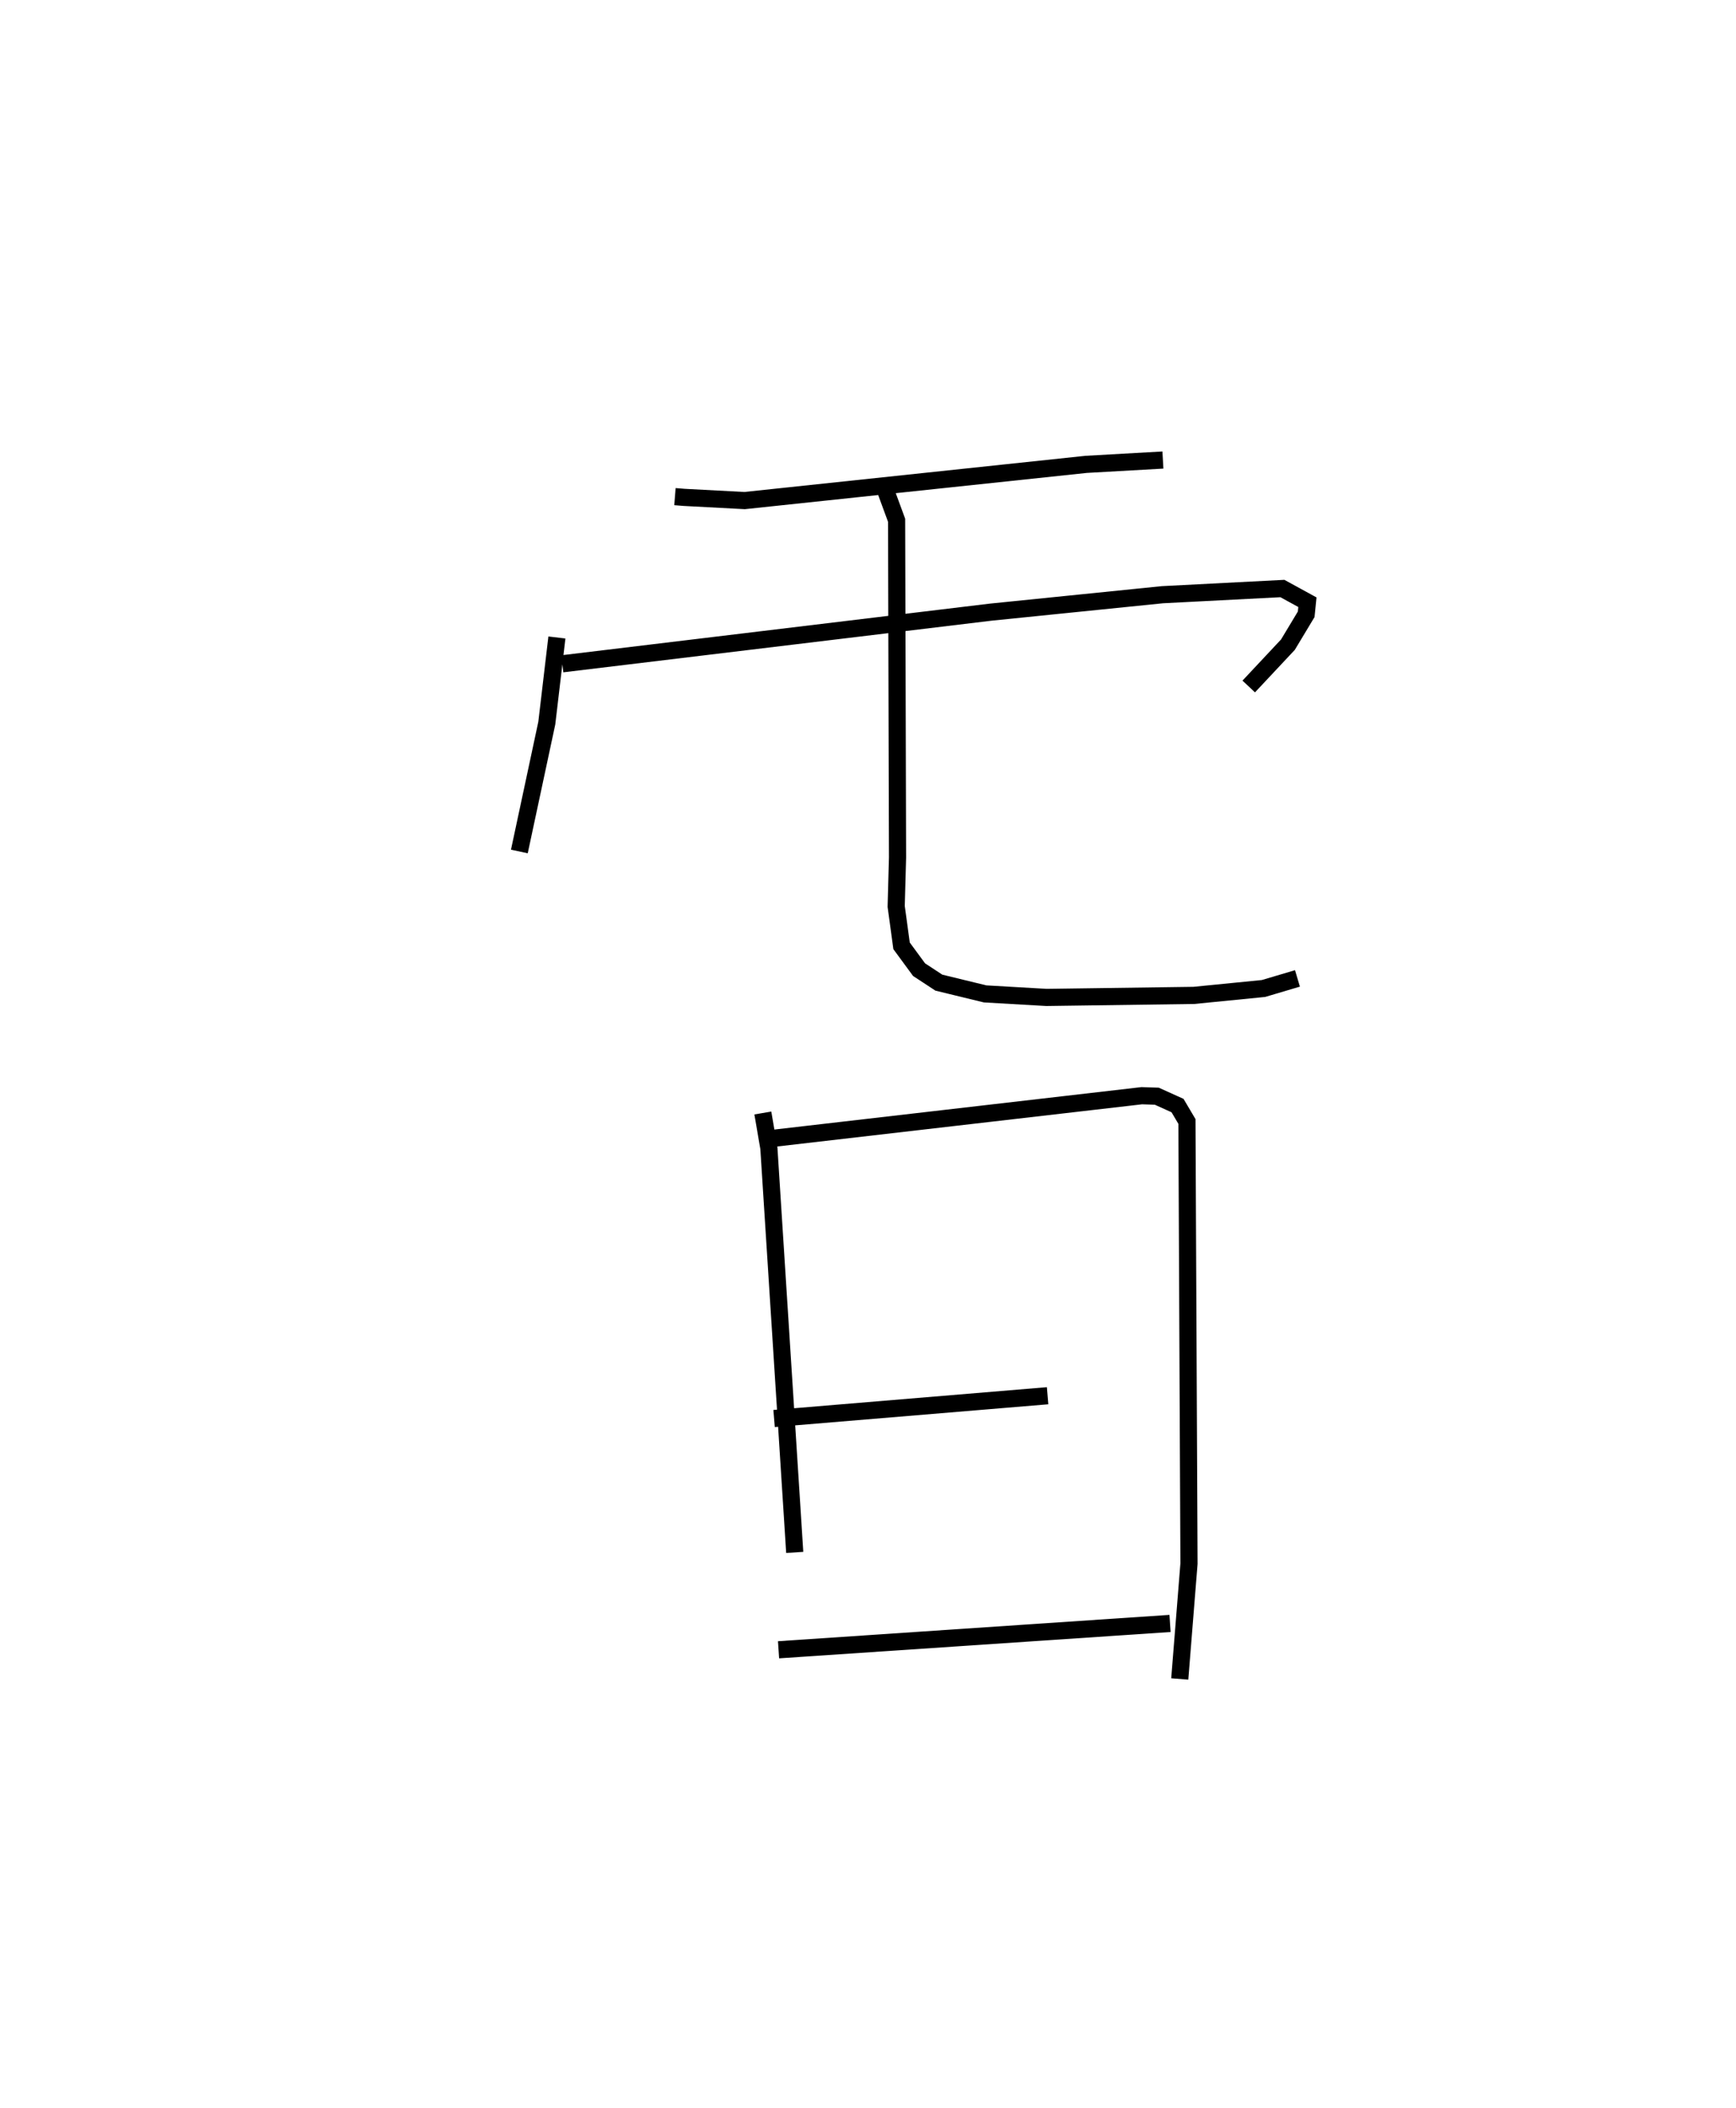 <?xml version="1.0" encoding="utf-8" ?>
<svg baseProfile="full" height="122.873" version="1.1" width="101.257" xmlns="http://www.w3.org/2000/svg" xmlns:ev="http://www.w3.org/2001/xml-events" xmlns:xlink="http://www.w3.org/1999/xlink"><defs /><rect fill="white" height="122.873" width="101.257" x="0" y="0" /><path d="M25,25 m0.0,0.0 m14.368,3.951 l0.543,0.044 3.52,0.186 l19.922,-2.111 4.477,-0.252 m-35.347,10.344 l-0.589,4.989 -1.601,7.486 m2.505,-10.941 l24.991,-3.011 10.007,-1.016 l7.003,-0.361 1.459,0.798 l-0.071,0.705 -1.066,1.771 l-2.285,2.437 m-21.182,-11.436 l0.643,1.746 0.054,19.659 l-0.078,2.854 0.313,2.294 l1.021,1.39 1.155,0.757 l2.697,0.656 3.581,0.206 l8.596,-0.119 4.061,-0.402 l1.981,-0.588 m-31.183,7.846 l0.352,2.052 1.508,23.562 m-1.465,-24.114 l21.706,-2.508 0.878,0.029 l1.209,0.546 0.549,0.928 l0.119,25.777 -0.538,6.721 m-23.662,-15.183 l15.953,-1.328 m-15.693,14.81 l22.834,-1.536 " fill="none" stroke="black" stroke-width="1" /></svg>